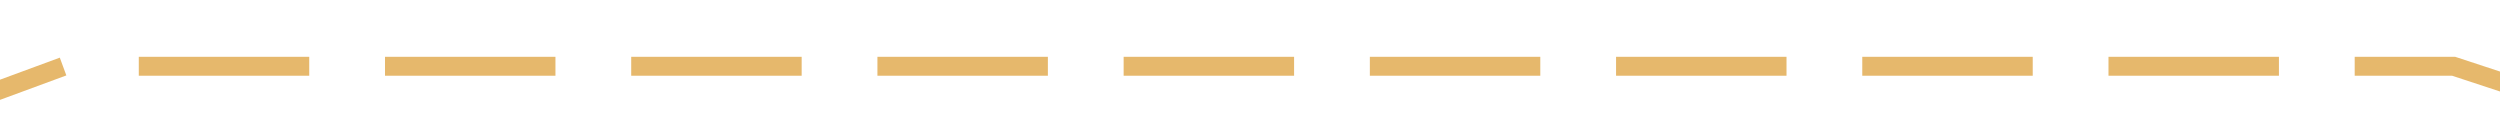 ﻿<?xml version="1.0" encoding="utf-8"?>
<svg version="1.1" xmlns:xlink="http://www.w3.org/1999/xlink" width="132px" height="6px" preserveAspectRatio="xMinYMid meet" viewBox="382 55  132 4" xmlns="http://www.w3.org/2000/svg">
  <path d="M 0 87.5  L 131.698 87.5  L 248.365 44.5  L 374.556 44.5  L 504.714 87.317  L 638.841 0.81  " stroke-width="1" stroke-dasharray="9,4" stroke="#e6b86c" fill="none" transform="matrix(1 0 0 1 137 13 )" />
</svg>